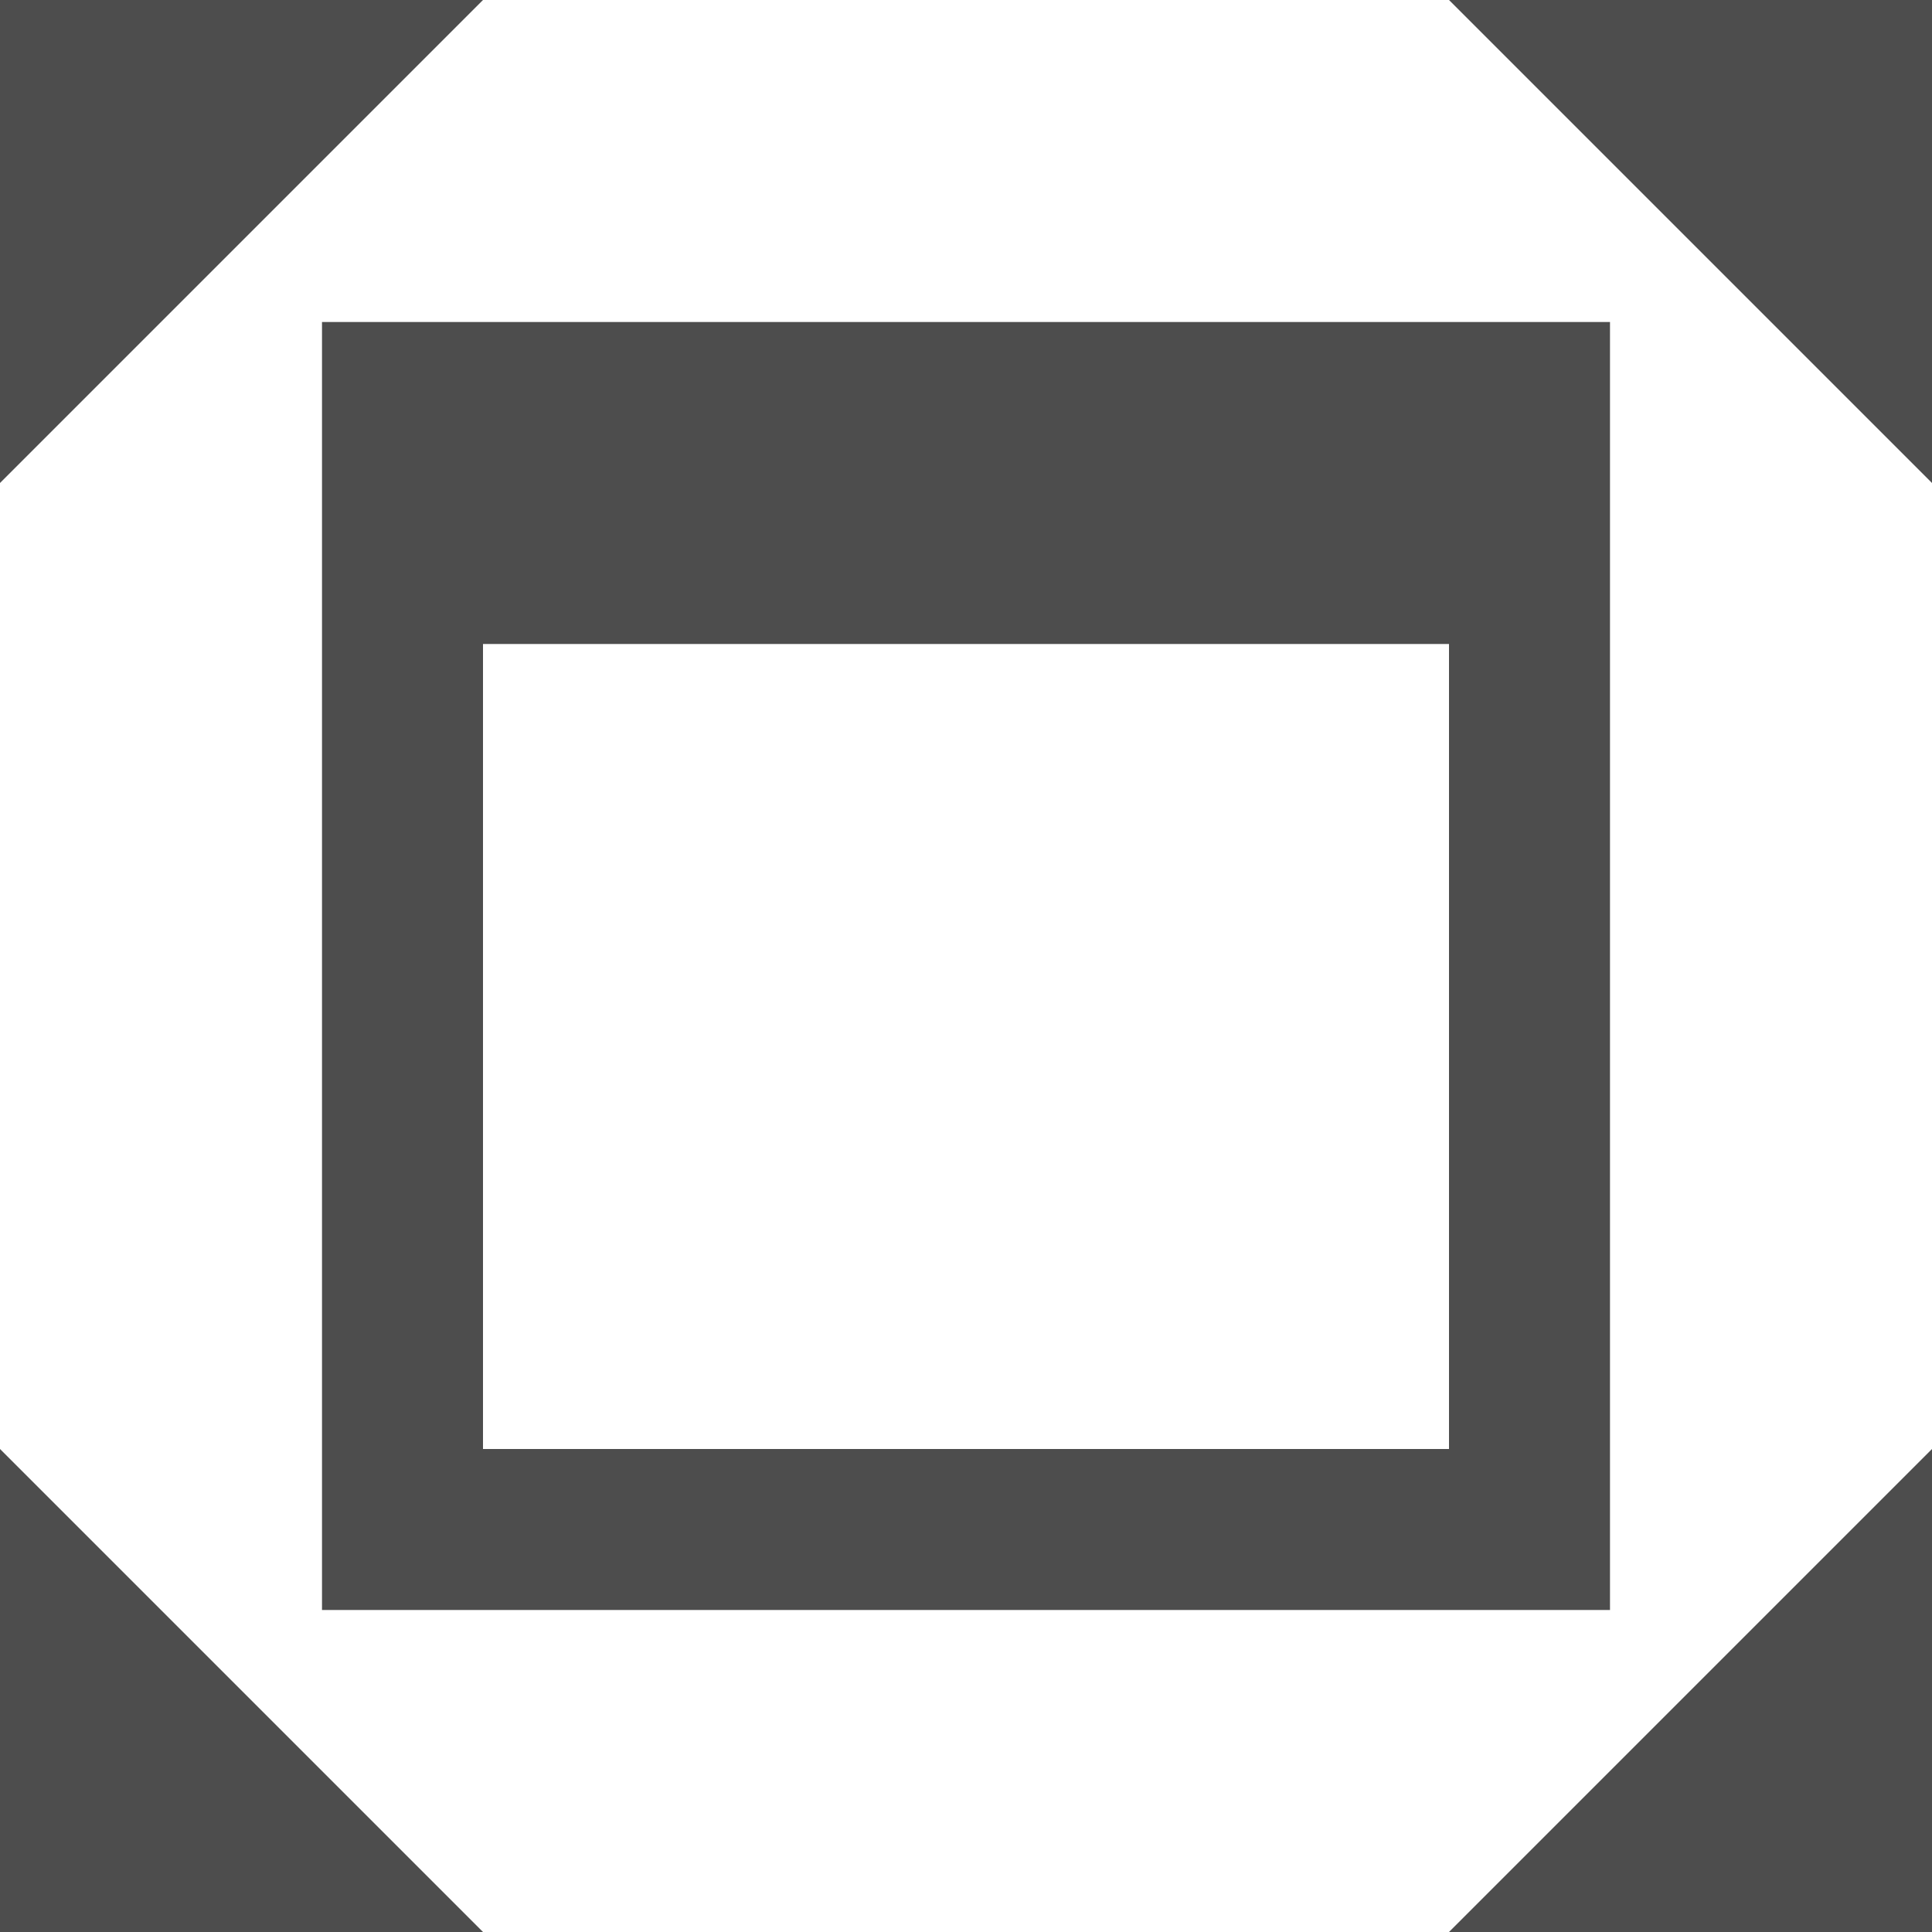<?xml version="1.0" encoding="UTF-8"?>
<svg xmlns="http://www.w3.org/2000/svg" xmlns:xlink="http://www.w3.org/1999/xlink" width="12pt" height="12pt" viewBox="0 0 12 12" version="1.1">
<g id="surface1">
<path style=" stroke:none;fill-rule:nonzero;fill:rgb(30.196%,30.196%,30.196%);fill-opacity:1;" d="M 0 0 L 0 3 L 3 0 Z M 9 0 L 12 3 L 12 0 Z M 2 2 L 2 10 L 10 10 L 10 2 Z M 3 4 L 9 4 L 9 9 L 3 9 Z M 0 9 L 0 12 L 3 12 Z M 12 9 L 9 12 L 12 12 Z M 12 9 "/>
</g>
</svg>
